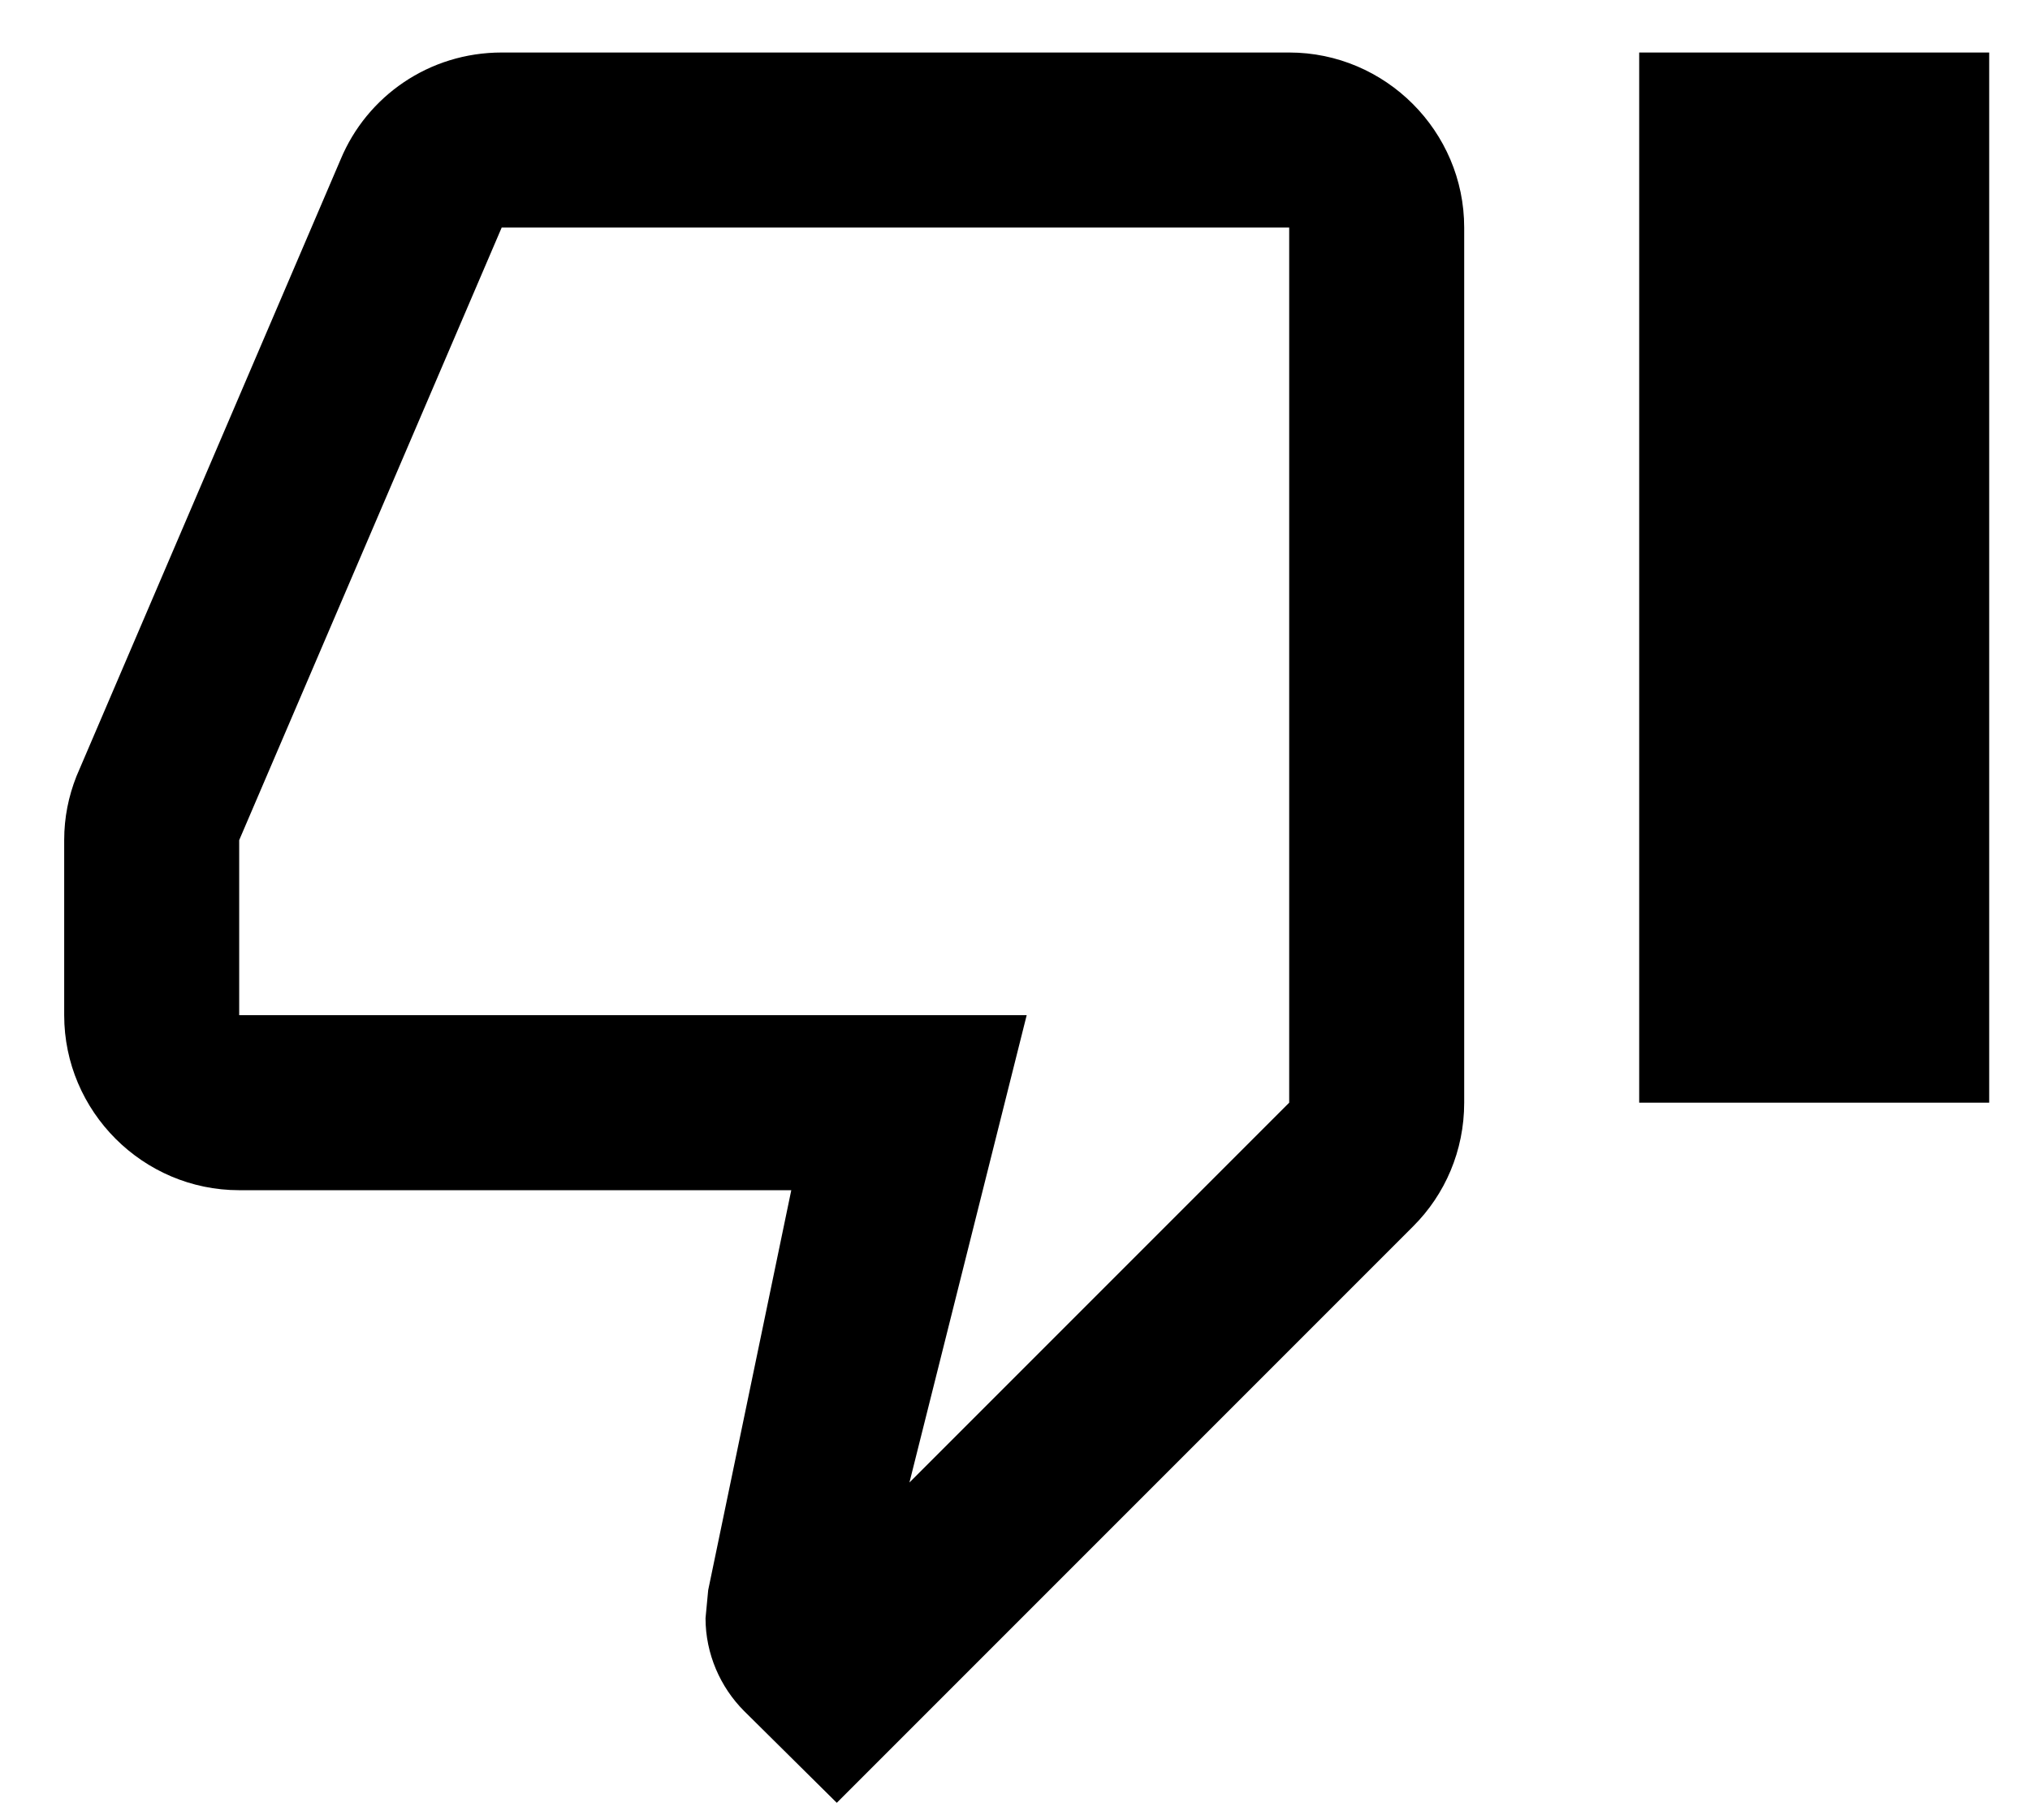 <svg width="29" height="26" viewBox="0 0 29 26" fill="none" xmlns="http://www.w3.org/2000/svg">
<path d="M18.417 0.75H7.167C6.129 0.75 5.242 1.375 4.867 2.275L1.092 11.088C0.979 11.375 0.917 11.675 0.917 12V14.5C0.917 15.875 2.042 17 3.417 17H11.304L10.117 22.712L10.079 23.113C10.079 23.625 10.292 24.1 10.629 24.438L11.954 25.75L20.192 17.512C20.642 17.062 20.917 16.438 20.917 15.75V3.25C20.917 1.875 19.792 0.75 18.417 0.75ZM18.417 15.75L12.992 21.175L14.667 14.5H3.417V12L7.167 3.25H18.417V15.75ZM28.417 15.75H23.417V0.75H28.417V15.75Z" fill="black"/>
</svg>
